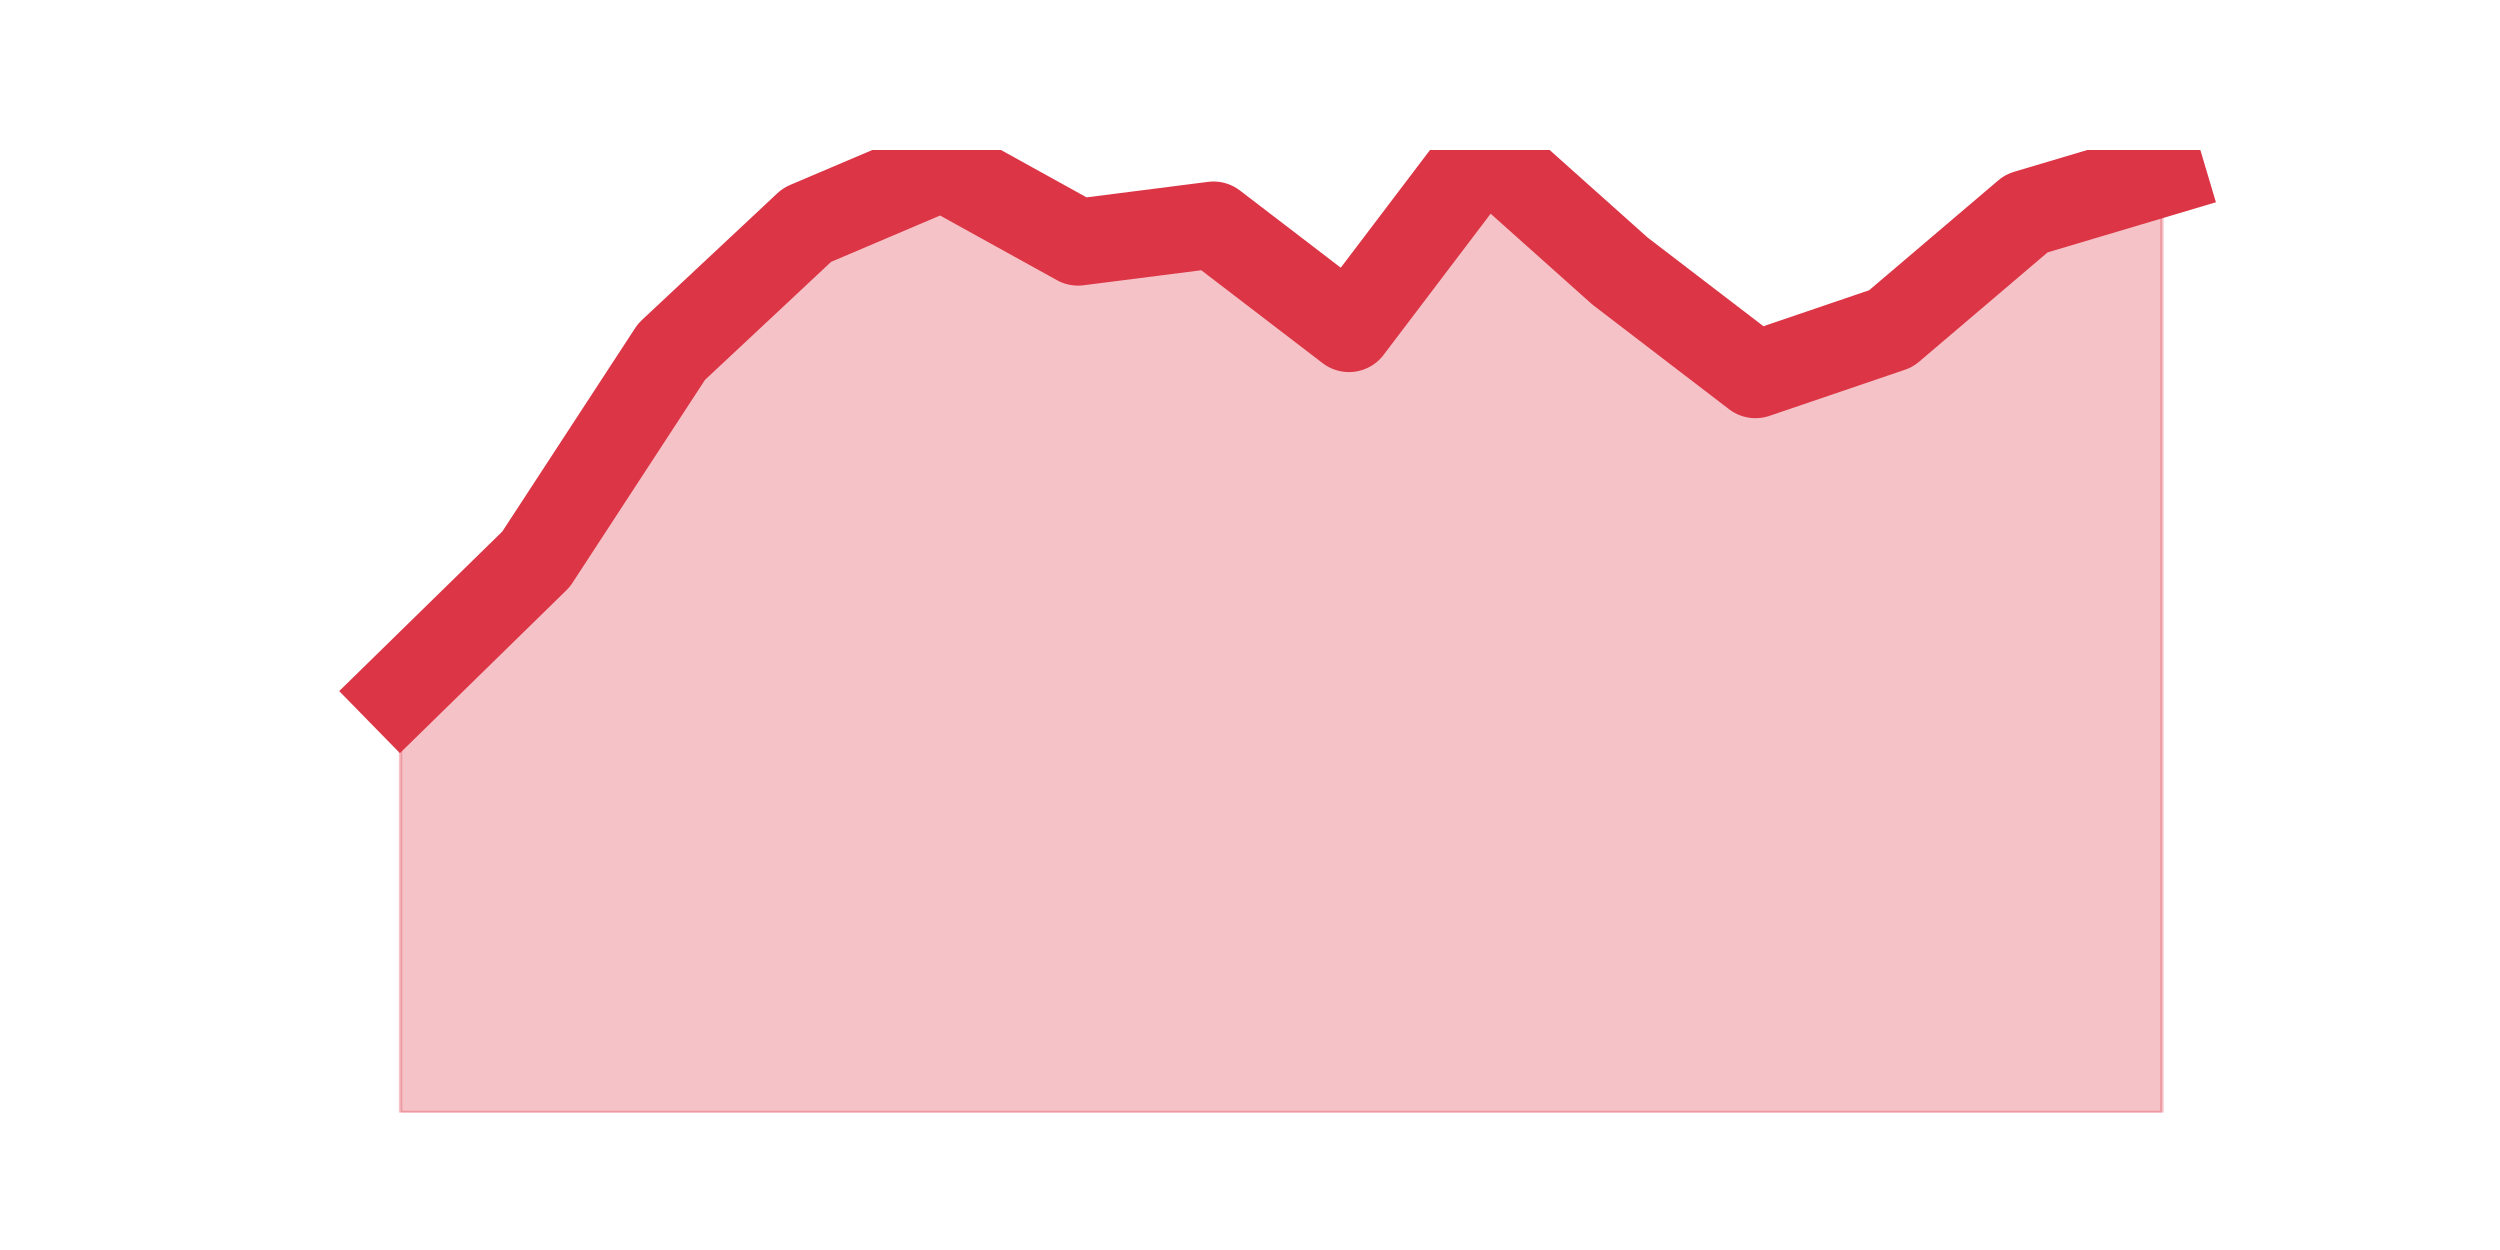 <?xml version="1.0" encoding="utf-8" standalone="no"?>
<!DOCTYPE svg PUBLIC "-//W3C//DTD SVG 1.1//EN"
  "http://www.w3.org/Graphics/SVG/1.1/DTD/svg11.dtd">
<!-- Created with matplotlib (https://matplotlib.org/) -->
<svg height="360pt" version="1.1" viewBox="0 0 720 360" width="720pt" xmlns="http://www.w3.org/2000/svg" xmlns:xlink="http://www.w3.org/1999/xlink">
 <defs>
  <style type="text/css">*{stroke-linecap:butt;stroke-linejoin:round;}</style>
 </defs>
 <g id="figure_1">
  <g id="patch_1">
   <path d="M 0 360 
L 720 360 
L 720 0 
L 0 0 
z
" style="fill:none;"/>
  </g>
  <g id="axes_1">
   <g id="matplotlib.axis_1"/>
   <g id="matplotlib.axis_2"/>
   <g id="PolyCollection_1">
    <defs>
     <path d="M 115.364 -160.771 
L 115.364 -39.6 
L 154.385 -39.6 
L 193.406 -39.6 
L 232.427 -39.6 
L 271.448 -39.6 
L 310.469 -39.6 
L 349.49 -39.6 
L 388.51 -39.6 
L 427.531 -39.6 
L 466.552 -39.6 
L 505.573 -39.6 
L 544.594 -39.6 
L 583.615 -39.6 
L 622.636 -39.6 
L 622.636 -310.16 
L 622.636 -310.16 
L 583.615 -298.541 
L 544.594 -265.344 
L 505.573 -252.065 
L 466.552 -281.943 
L 427.531 -316.8 
L 388.51 -265.344 
L 349.49 -295.222 
L 310.469 -290.242 
L 271.448 -311.82 
L 232.427 -295.222 
L 193.406 -258.704 
L 154.385 -198.949 
L 115.364 -160.771 
z
" id="m7a0ec48878" style="stroke:#dc3545;stroke-opacity:0.3;"/>
    </defs>
    <g clip-path="url(#p36b5510197)">
     <use style="fill:#dc3545;fill-opacity:0.3;stroke:#dc3545;stroke-opacity:0.3;" x="0" xlink:href="#m7a0ec48878" y="360"/>
    </g>
   </g>
   <g id="line2d_1">
    <path clip-path="url(#p36b5510197)" d="M 115.364 199.229 
L 154.385 161.051 
L 193.406 101.296 
L 232.427 64.778 
L 271.448 48.18 
L 310.469 69.758 
L 349.49 64.778 
L 388.51 94.656 
L 427.531 43.2 
L 466.552 78.057 
L 505.573 107.935 
L 544.594 94.656 
L 583.615 61.459 
L 622.636 49.84 
" style="fill:none;stroke:#dc3545;stroke-linecap:square;stroke-width:25;"/>
   </g>
  </g>
 </g>
 <defs>
  <clipPath id="p36b5510197">
   <rect height="277.2" width="558" x="90" y="43.2"/>
  </clipPath>
 </defs>
</svg>
